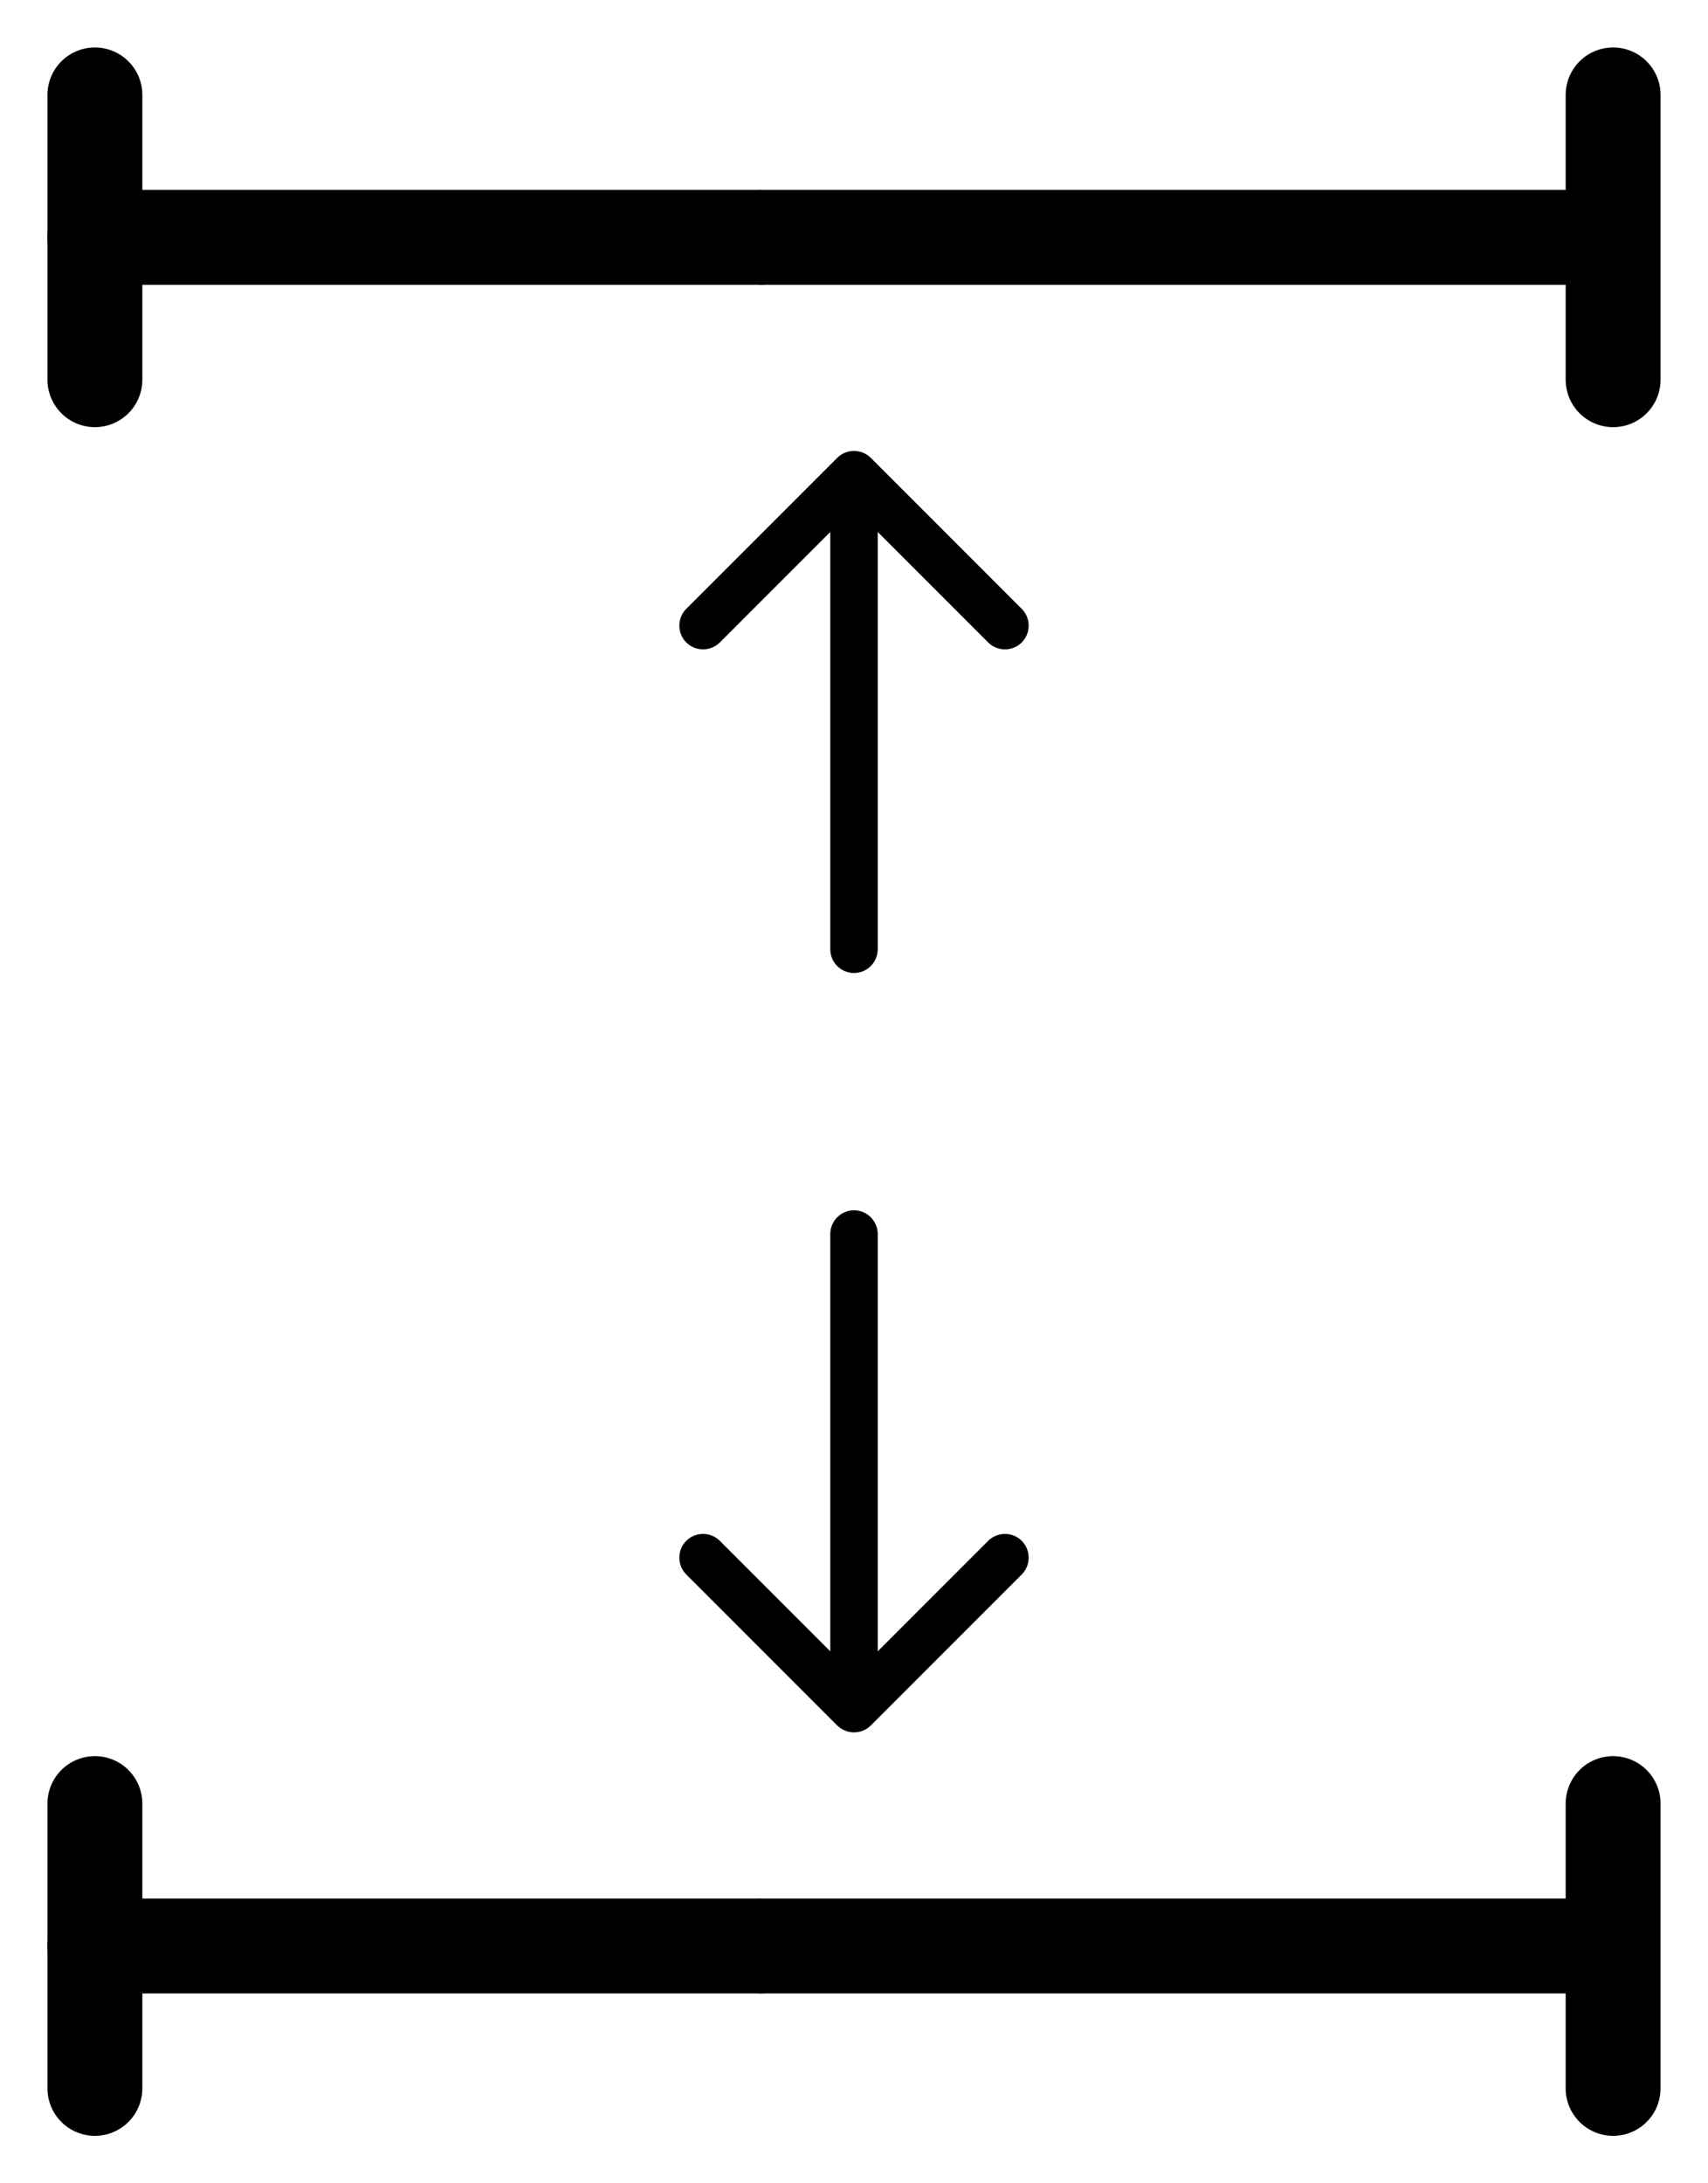 <svg width="18" height="23" viewBox="0 0 18 23" fill="none" xmlns="http://www.w3.org/2000/svg">
<path d="M1 1L1 4" stroke="black" stroke-linecap="round"/>
<path d="M17 1L17 4" stroke="black" stroke-linecap="round"/>
<path d="M16.5 3C16.776 3 17 2.776 17 2.5C17 2.224 16.776 2 16.5 2V3ZM8 3H16.5V2H8V3Z" fill="black"/>
<path d="M8 2.5L1 2.5" stroke="black" stroke-linecap="round"/>
<path d="M1 19L1 22" stroke="black" stroke-linecap="round"/>
<path d="M17 19L17 22" stroke="black" stroke-linecap="round"/>
<path d="M16.5 21C16.776 21 17 20.776 17 20.5C17 20.224 16.776 20 16.5 20V21ZM8 21H16.5V20H8V21Z" fill="black"/>
<path d="M8 20.5L1 20.5" stroke="black" stroke-linecap="round"/>
<path d="M8.75 10C8.75 10.138 8.862 10.25 9 10.25C9.138 10.25 9.25 10.138 9.25 10L8.75 10ZM9.177 4.823C9.079 4.726 8.921 4.726 8.823 4.823L7.232 6.414C7.135 6.512 7.135 6.67 7.232 6.768C7.33 6.865 7.488 6.865 7.586 6.768L9 5.354L10.414 6.768C10.512 6.865 10.67 6.865 10.768 6.768C10.865 6.67 10.865 6.512 10.768 6.414L9.177 4.823ZM9.25 10L9.25 5L8.75 5L8.75 10L9.25 10Z" fill="black"/>
<path d="M8.75 13C8.75 12.862 8.862 12.75 9 12.75C9.138 12.75 9.25 12.862 9.25 13L8.75 13ZM9.177 18.177C9.079 18.274 8.921 18.274 8.823 18.177L7.232 16.586C7.135 16.488 7.135 16.33 7.232 16.232C7.33 16.135 7.488 16.135 7.586 16.232L9 17.646L10.414 16.232C10.512 16.135 10.67 16.135 10.768 16.232C10.865 16.33 10.865 16.488 10.768 16.586L9.177 18.177ZM9.25 13L9.25 18L8.75 18L8.75 13L9.25 13Z" fill="black"/>
</svg>
